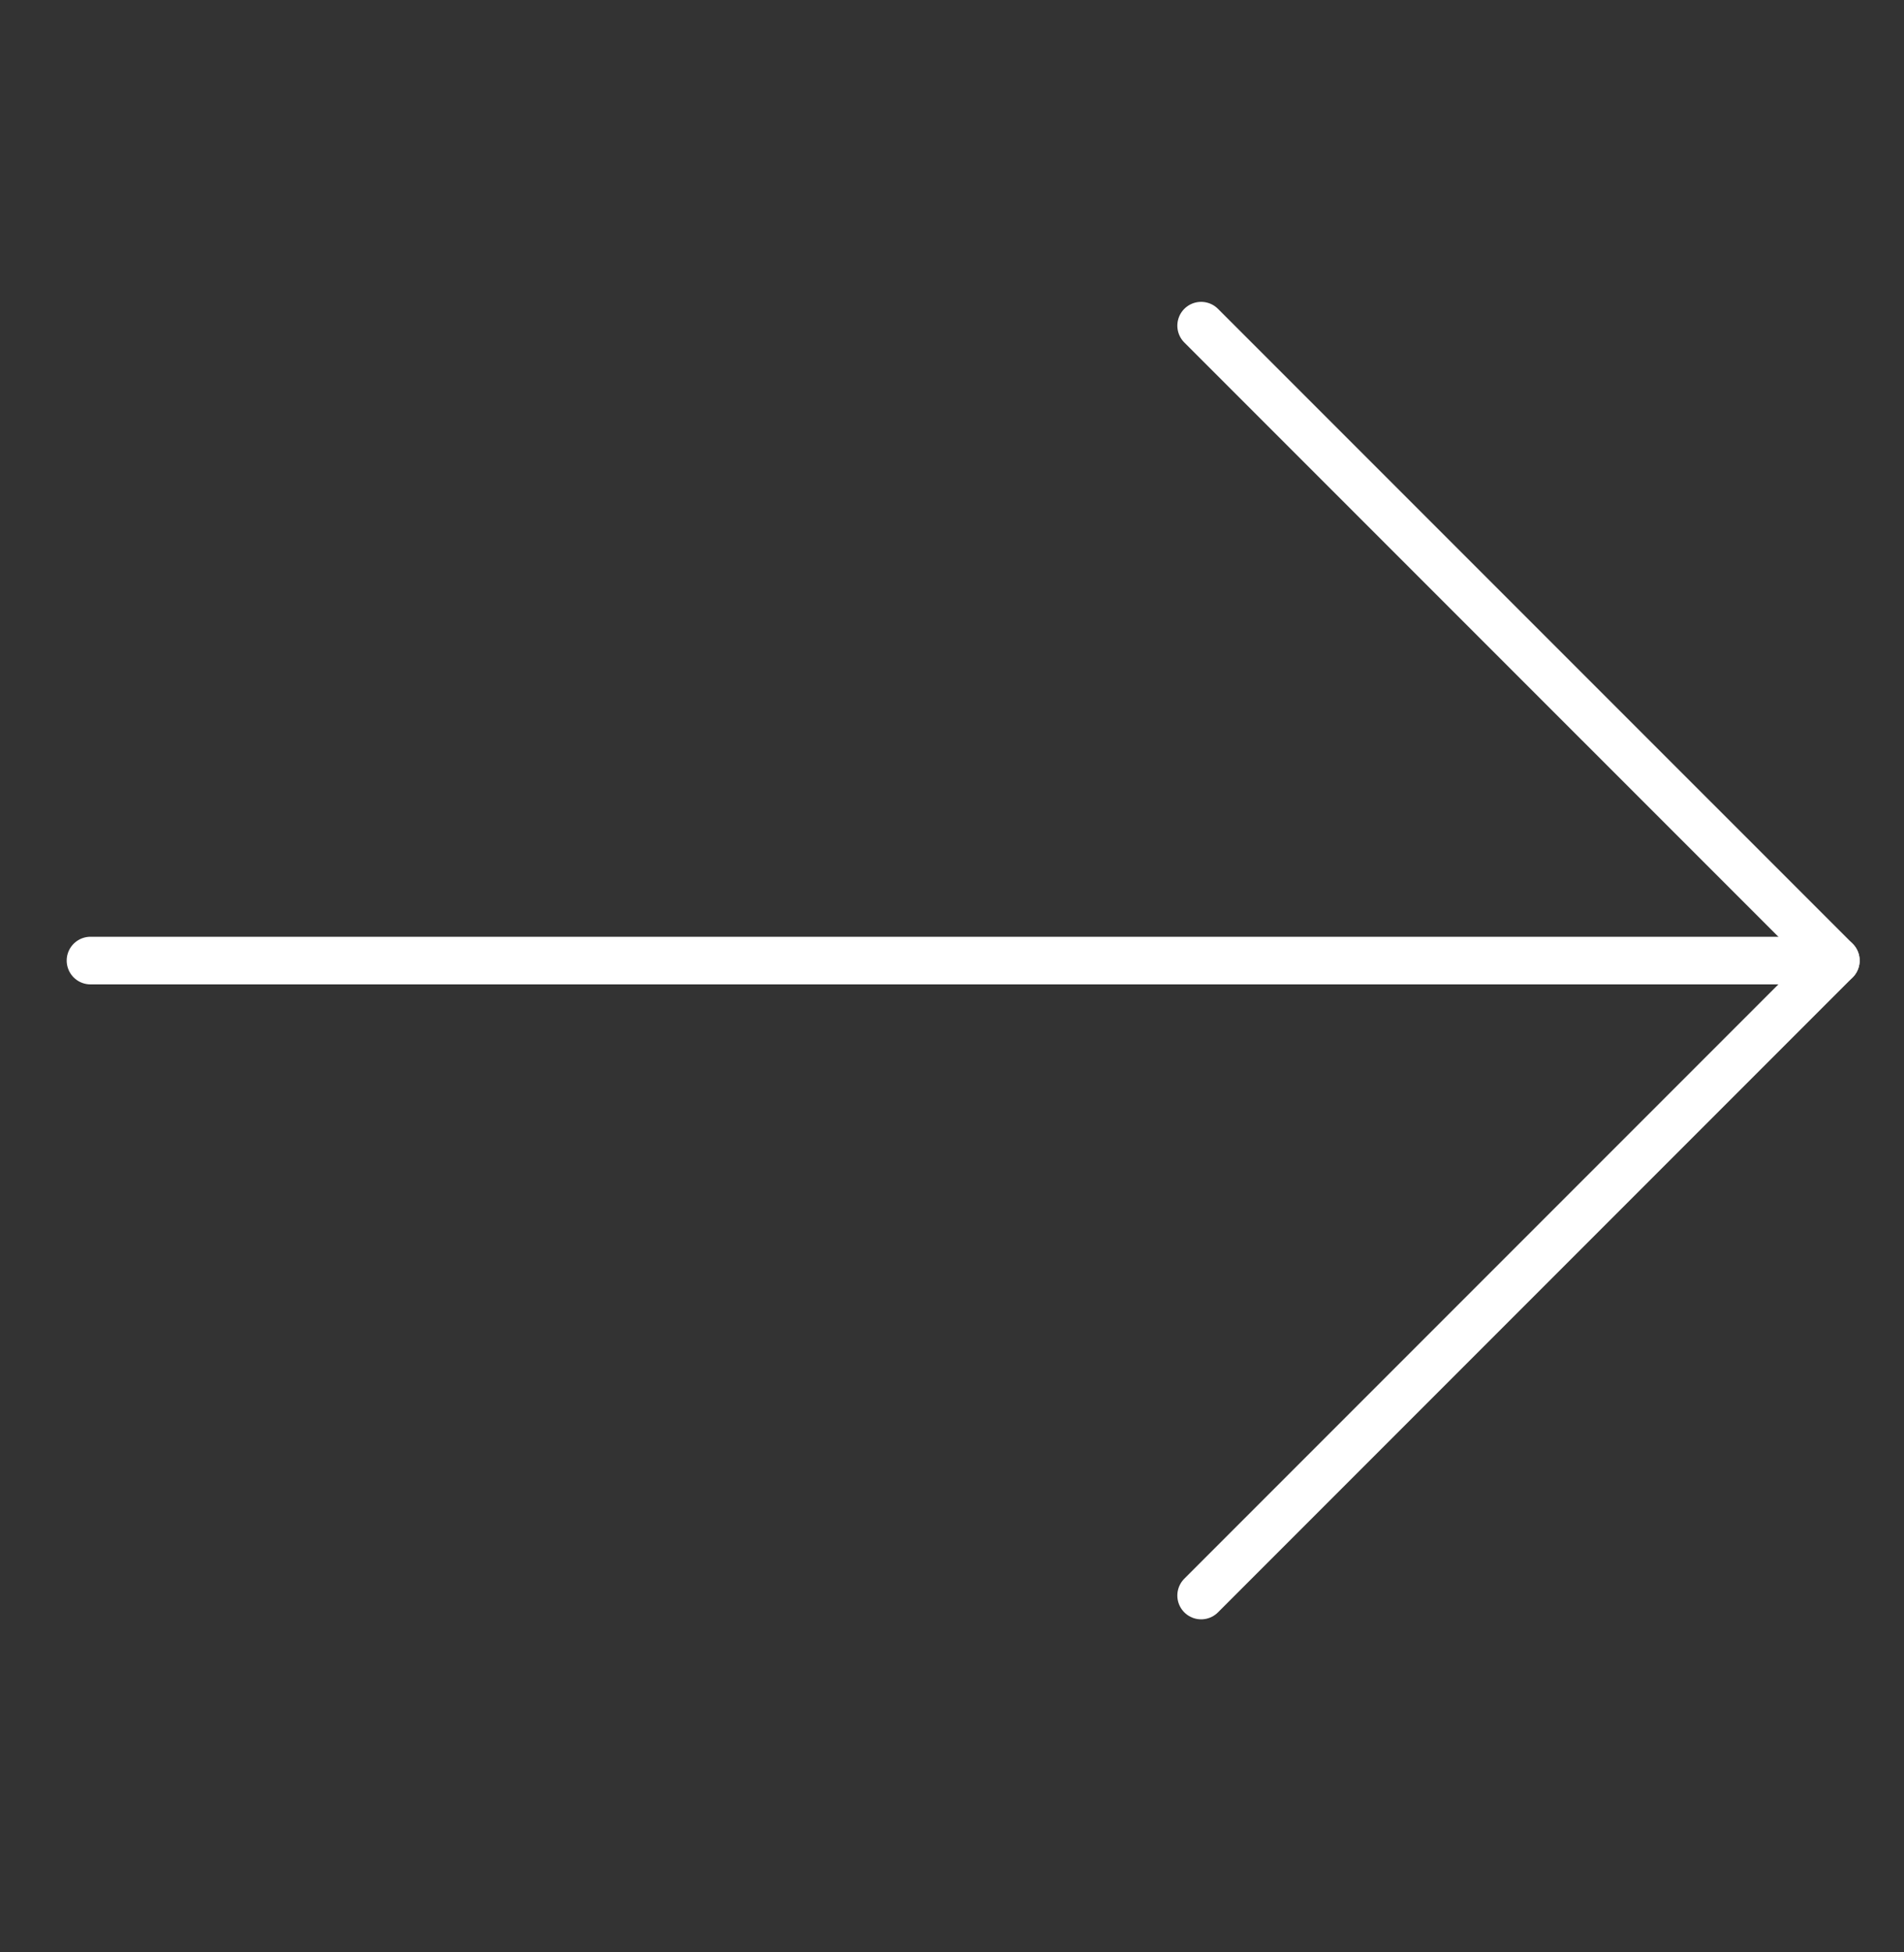 <svg width="40" height="41" viewBox="0 0 40 41" fill="none" xmlns="http://www.w3.org/2000/svg">
<rect x="0" y="0" width="40" height="41" fill="#333333" stroke="none"/>
<g clip-path="url(#clip0_1_211)">
<path d="M38.568 20.172H1.901" stroke="white" stroke-linecap="round" stroke-linejoin="round"/>
<path d="M25.234 6.839L38.568 20.172L25.234 33.506" stroke="white" stroke-linecap="round" stroke-linejoin="round"/>
</g>
<defs>
<clipPath id="clip0_1_211">
<rect width="39" height="40" fill="white" transform="translate(0.234 0.172)"/>
</clipPath>
</defs>
</svg>
